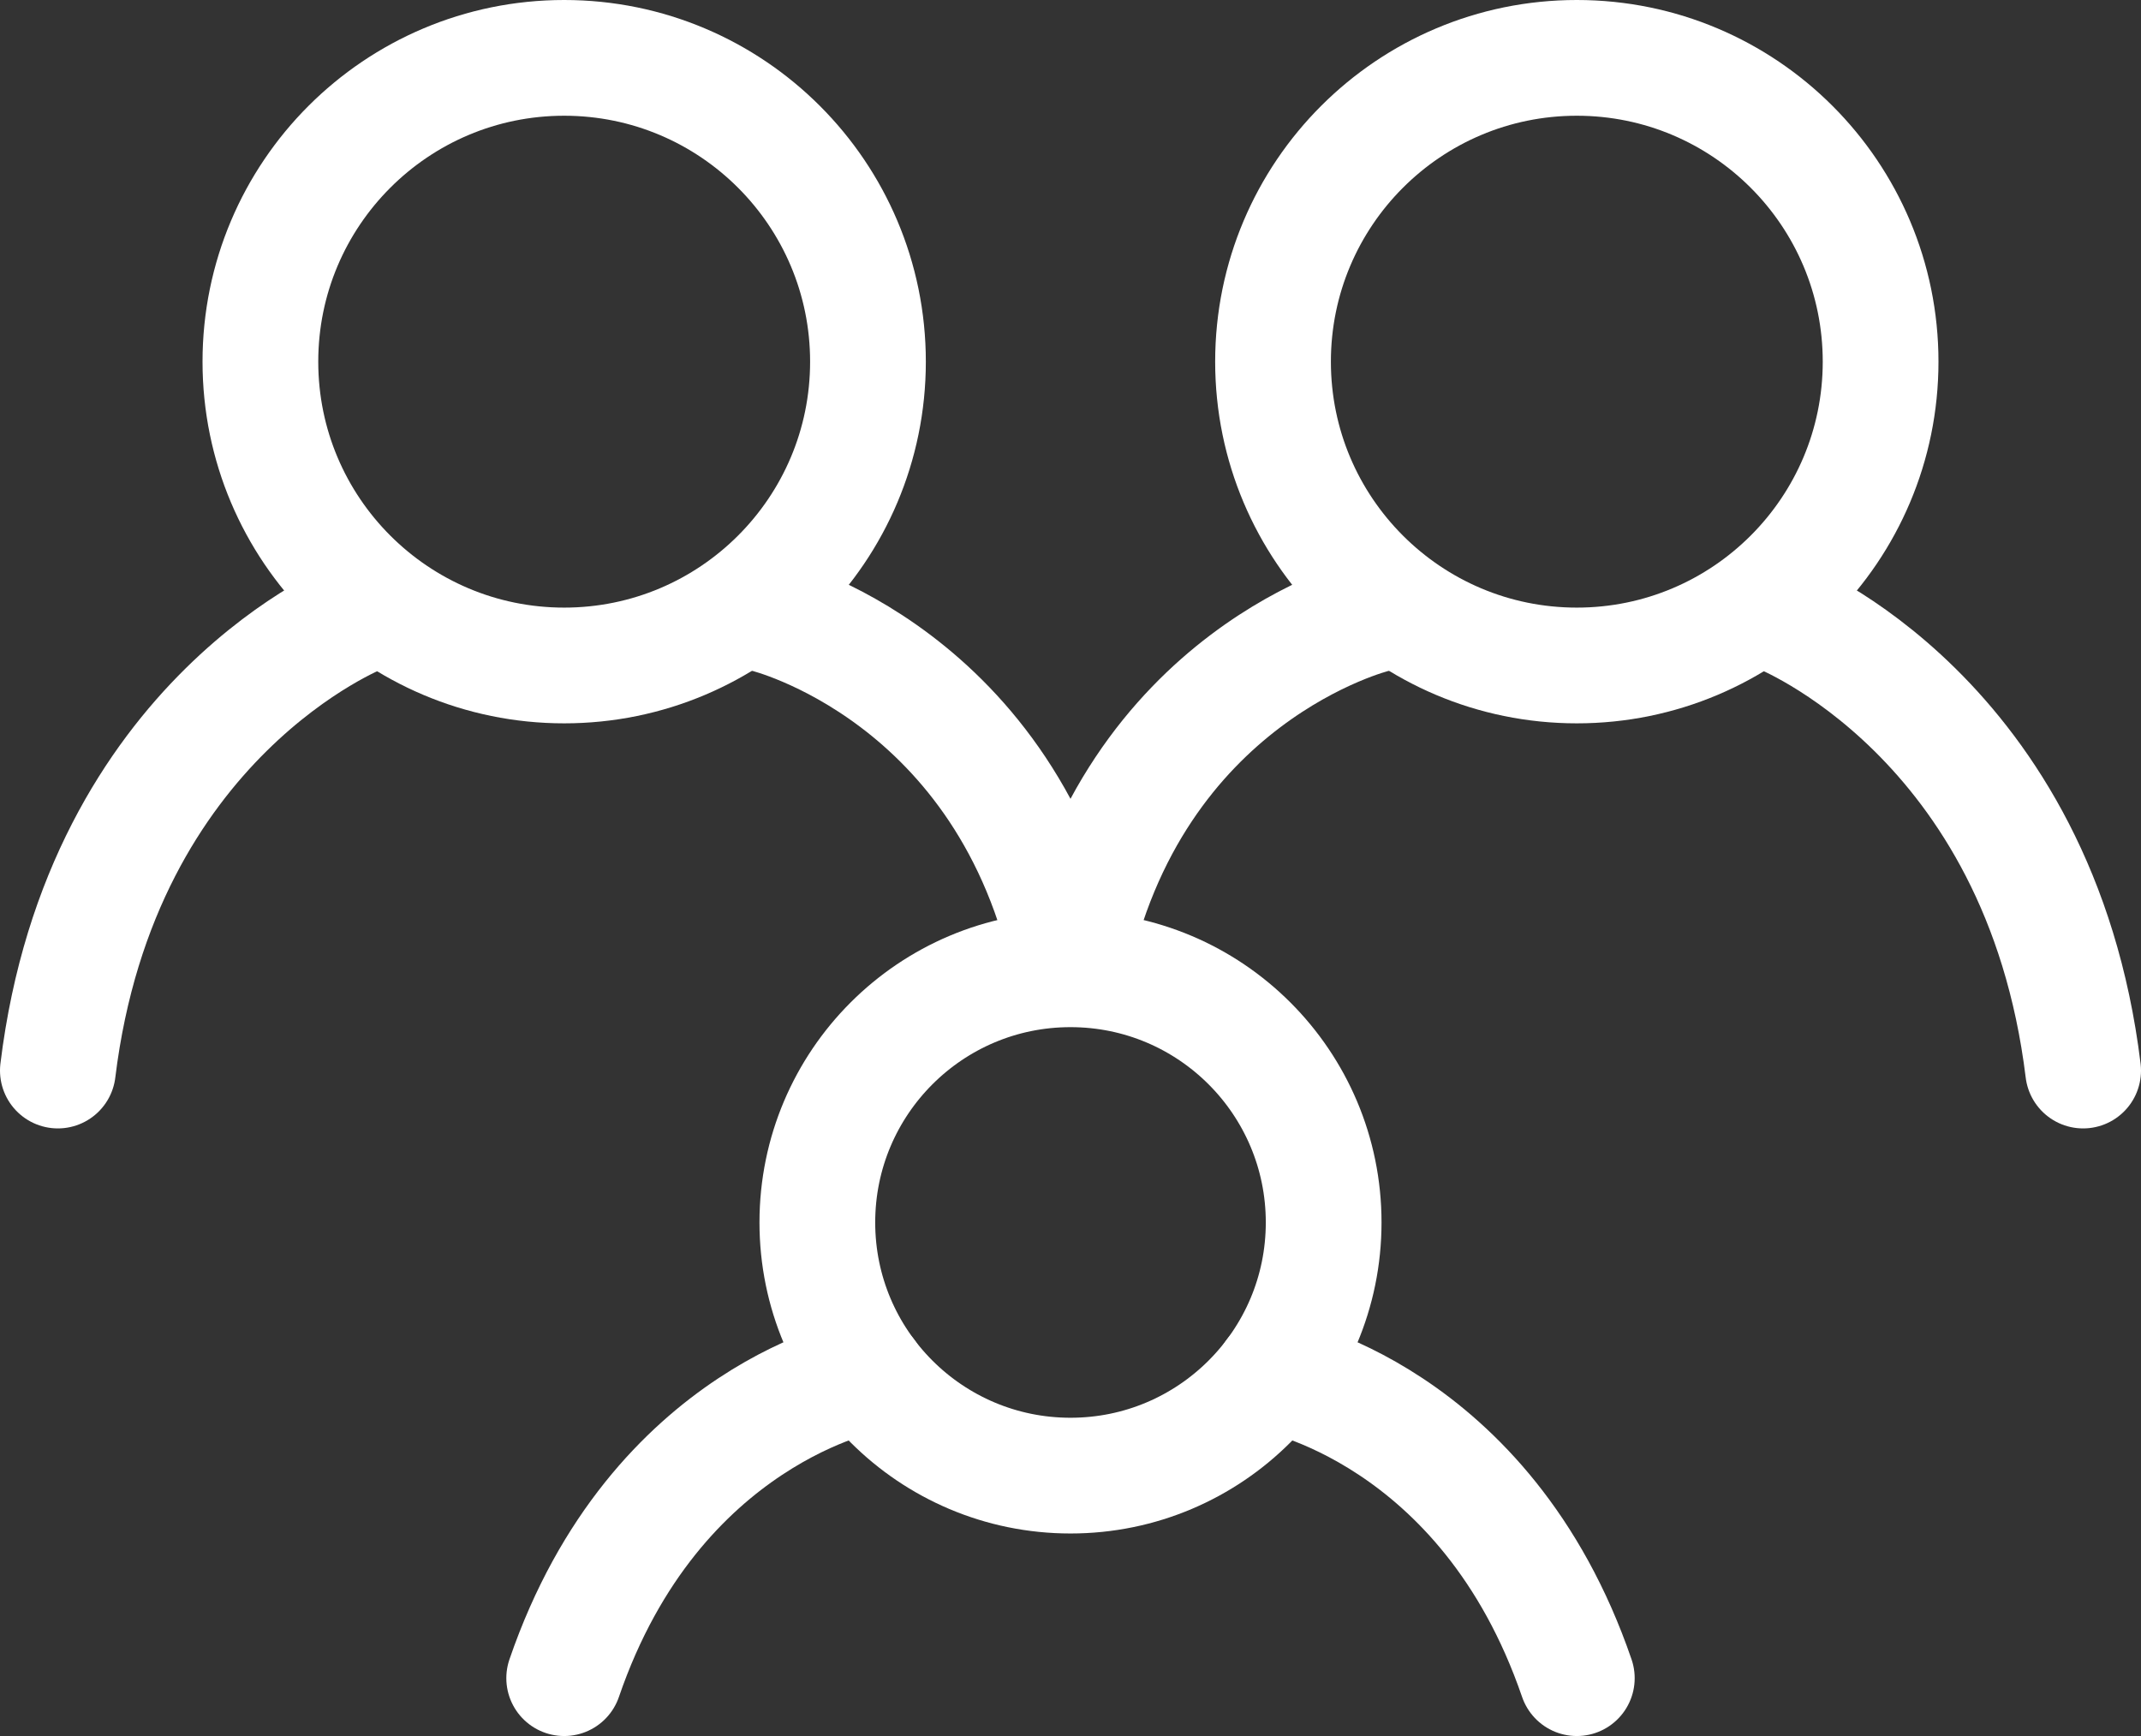 <svg width="74" height="60" viewBox="0 0 74 60" fill="none" xmlns="http://www.w3.org/2000/svg">
<rect x="0" y="0" width="74" height="60" fill="#333333" stroke="none"/>
<g id="Group">
<path id="Vector" d="M12.5 21.25C12.5 21.25 3.5 24.75 2 37M61.5 21.25C61.5 21.25 70.5 24.75 72 37M26.5 21.25C26.5 21.25 34.9 23.292 37 33.5C39.1 23.292 47.5 21.25 47.5 21.25M30 47.5C30 47.5 22.65 48.812 19.5 58M44 47.5C44 47.5 51.35 48.812 54.5 58" stroke="white" stroke-width="4" stroke-linecap="round"/>
<path id="Vector_2" d="M37 51C41.833 51 45.75 47.083 45.75 42.25C45.75 37.417 41.833 33.5 37 33.5C32.167 33.5 28.25 37.417 28.25 42.25C28.25 47.083 32.167 51 37 51Z" stroke="white" stroke-width="4" stroke-linecap="round" stroke-linejoin="round"/>
<path id="Vector_3" d="M54.5 23C60.299 23 65 18.299 65 12.5C65 6.701 60.299 2 54.5 2C48.701 2 44 6.701 44 12.5C44 18.299 48.701 23 54.5 23Z" stroke="white" stroke-width="4" stroke-linecap="round" stroke-linejoin="round"/>
<path id="Vector_4" d="M19.5 23C25.299 23 30 18.299 30 12.5C30 6.701 25.299 2 19.5 2C13.701 2 9 6.701 9 12.5C9 18.299 13.701 23 19.5 23Z" stroke="white" stroke-width="4" stroke-linecap="round" stroke-linejoin="round"/>
</g>
</svg>
